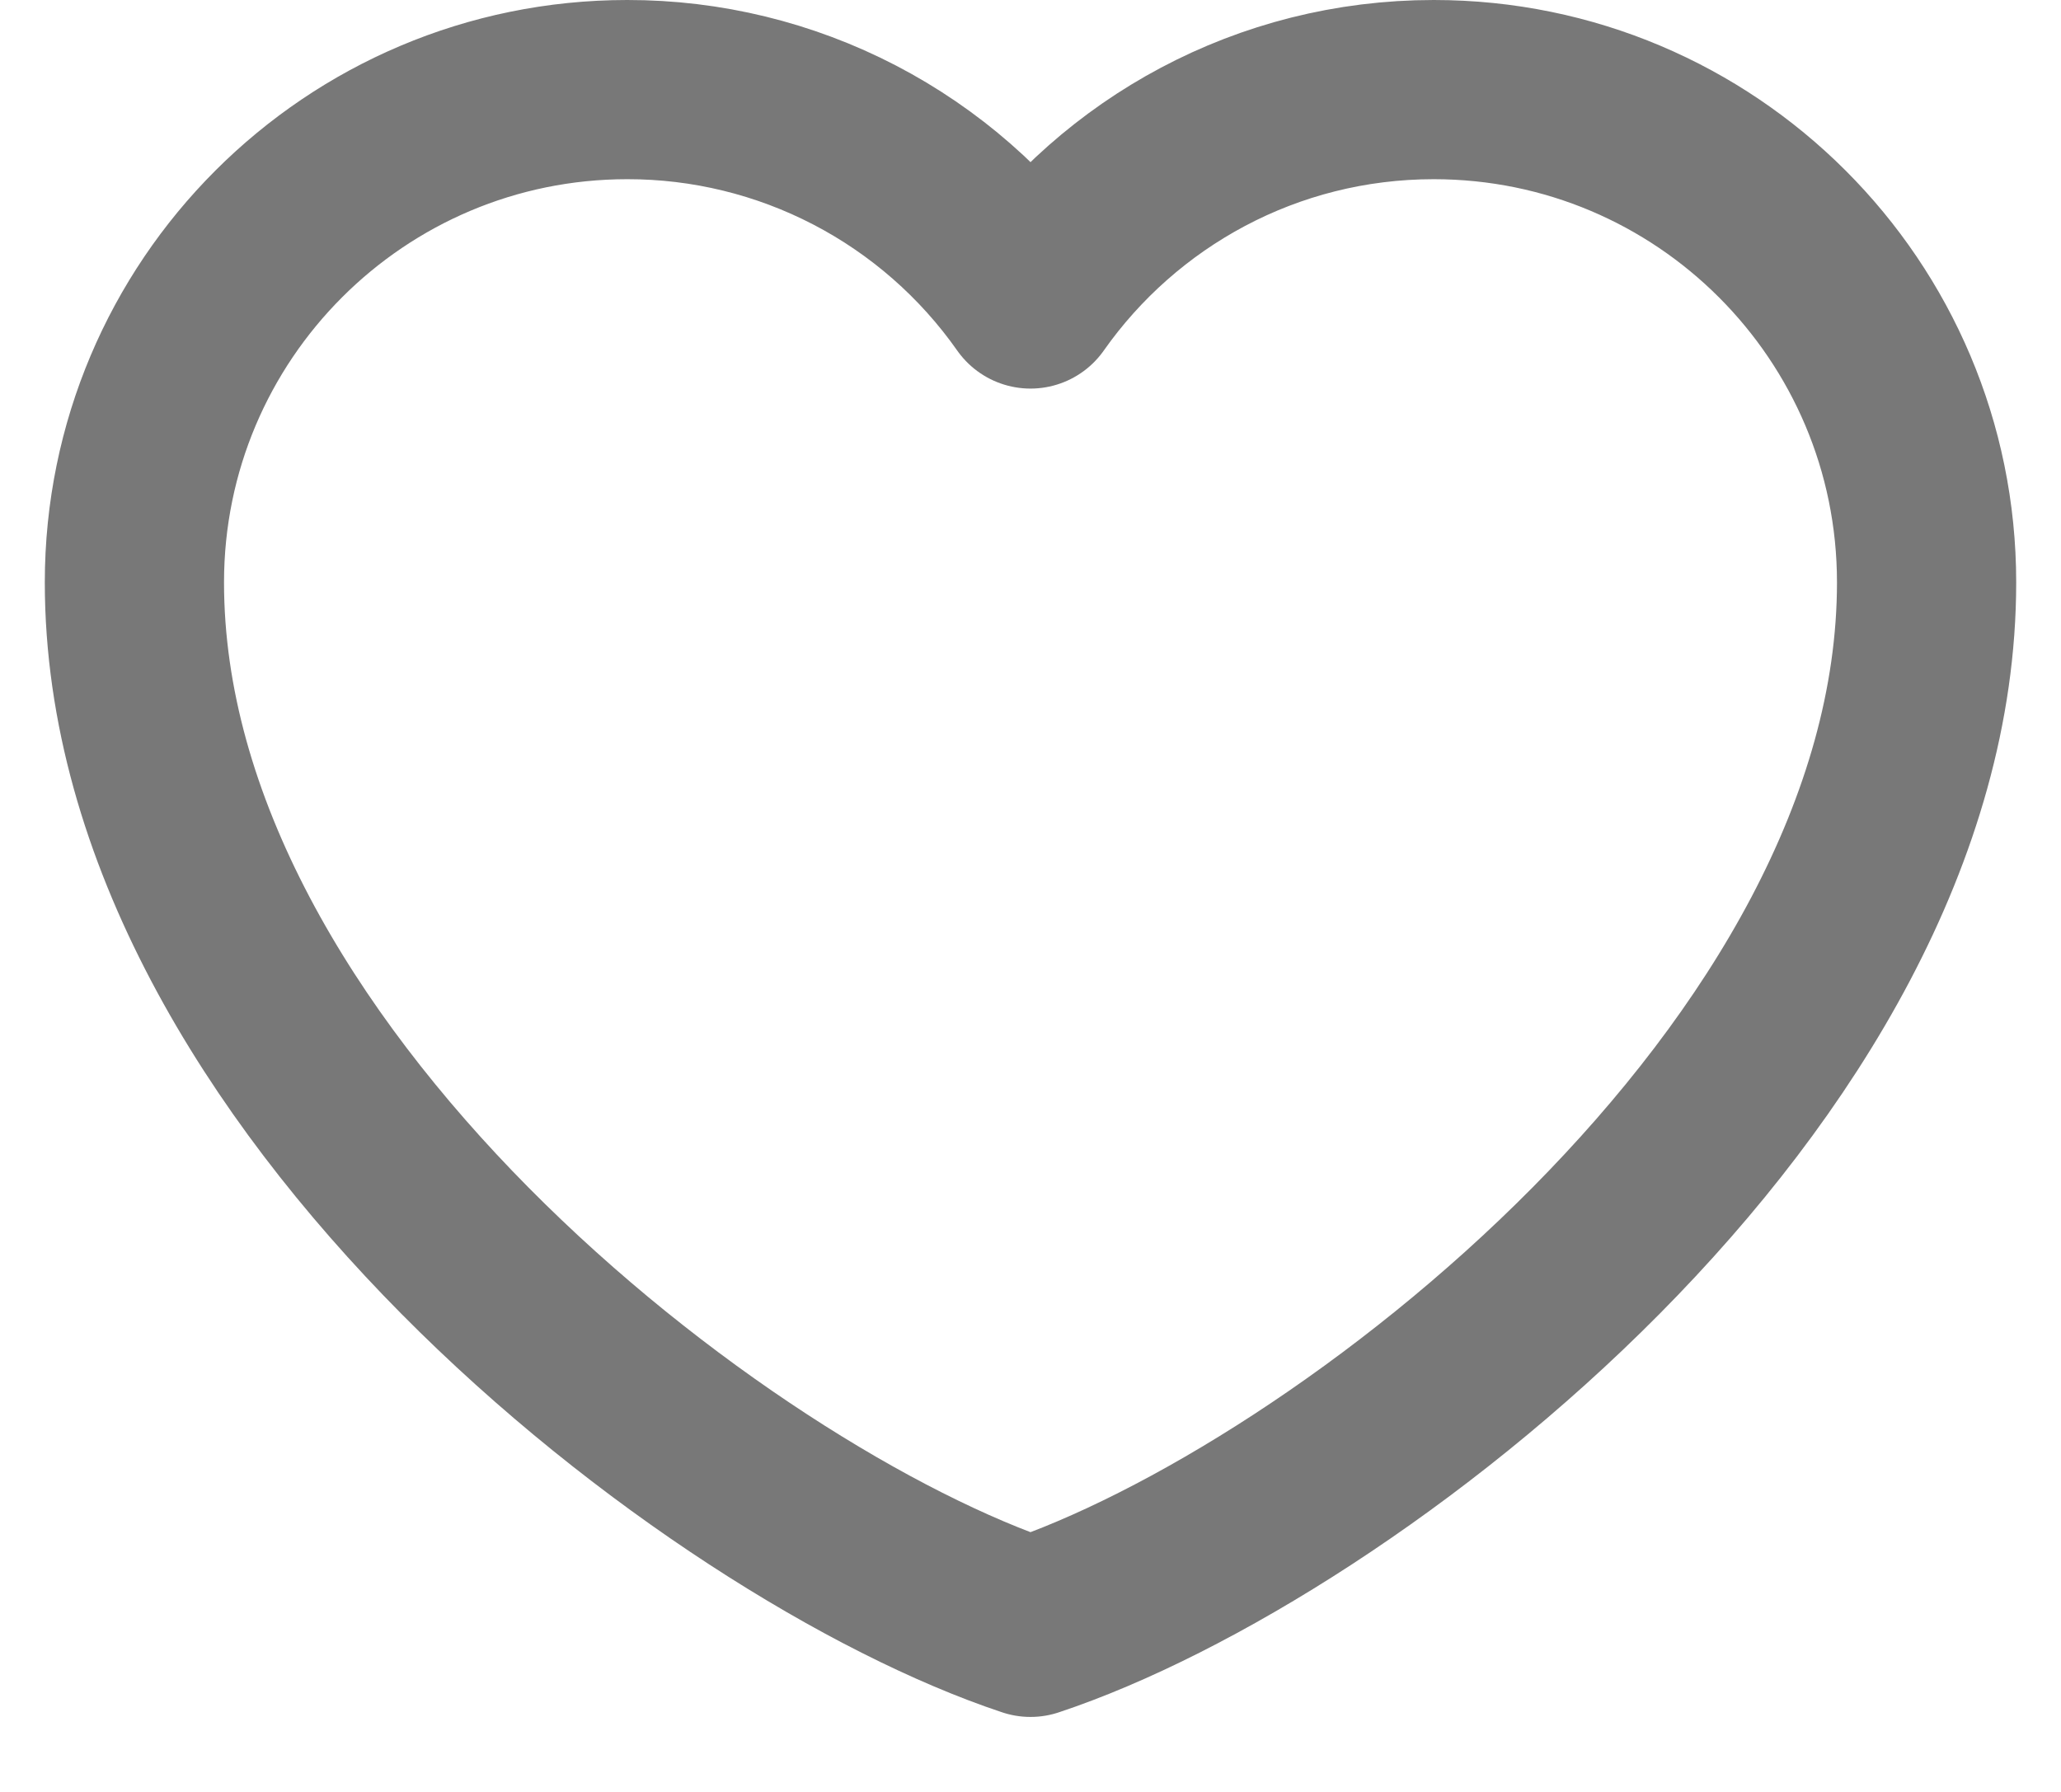 <svg width="23" height="20" viewBox="0 0 23 20" fill="none" xmlns="http://www.w3.org/2000/svg">
<path d="M7 1C3.962 1 1.5 3.462 1.5 6.5C1.5 12 8 17 11.5 18.163C15 17 21.5 12 21.5 6.5C21.5 3.462 19.038 1 16 1C14.14 1 12.495 1.923 11.5 3.337C10.993 2.615 10.319 2.025 9.536 1.618C8.752 1.211 7.883 0.999 7 1Z" stroke="#787878" stroke-width="2" stroke-linecap="round" stroke-linejoin="round"/>
</svg>
